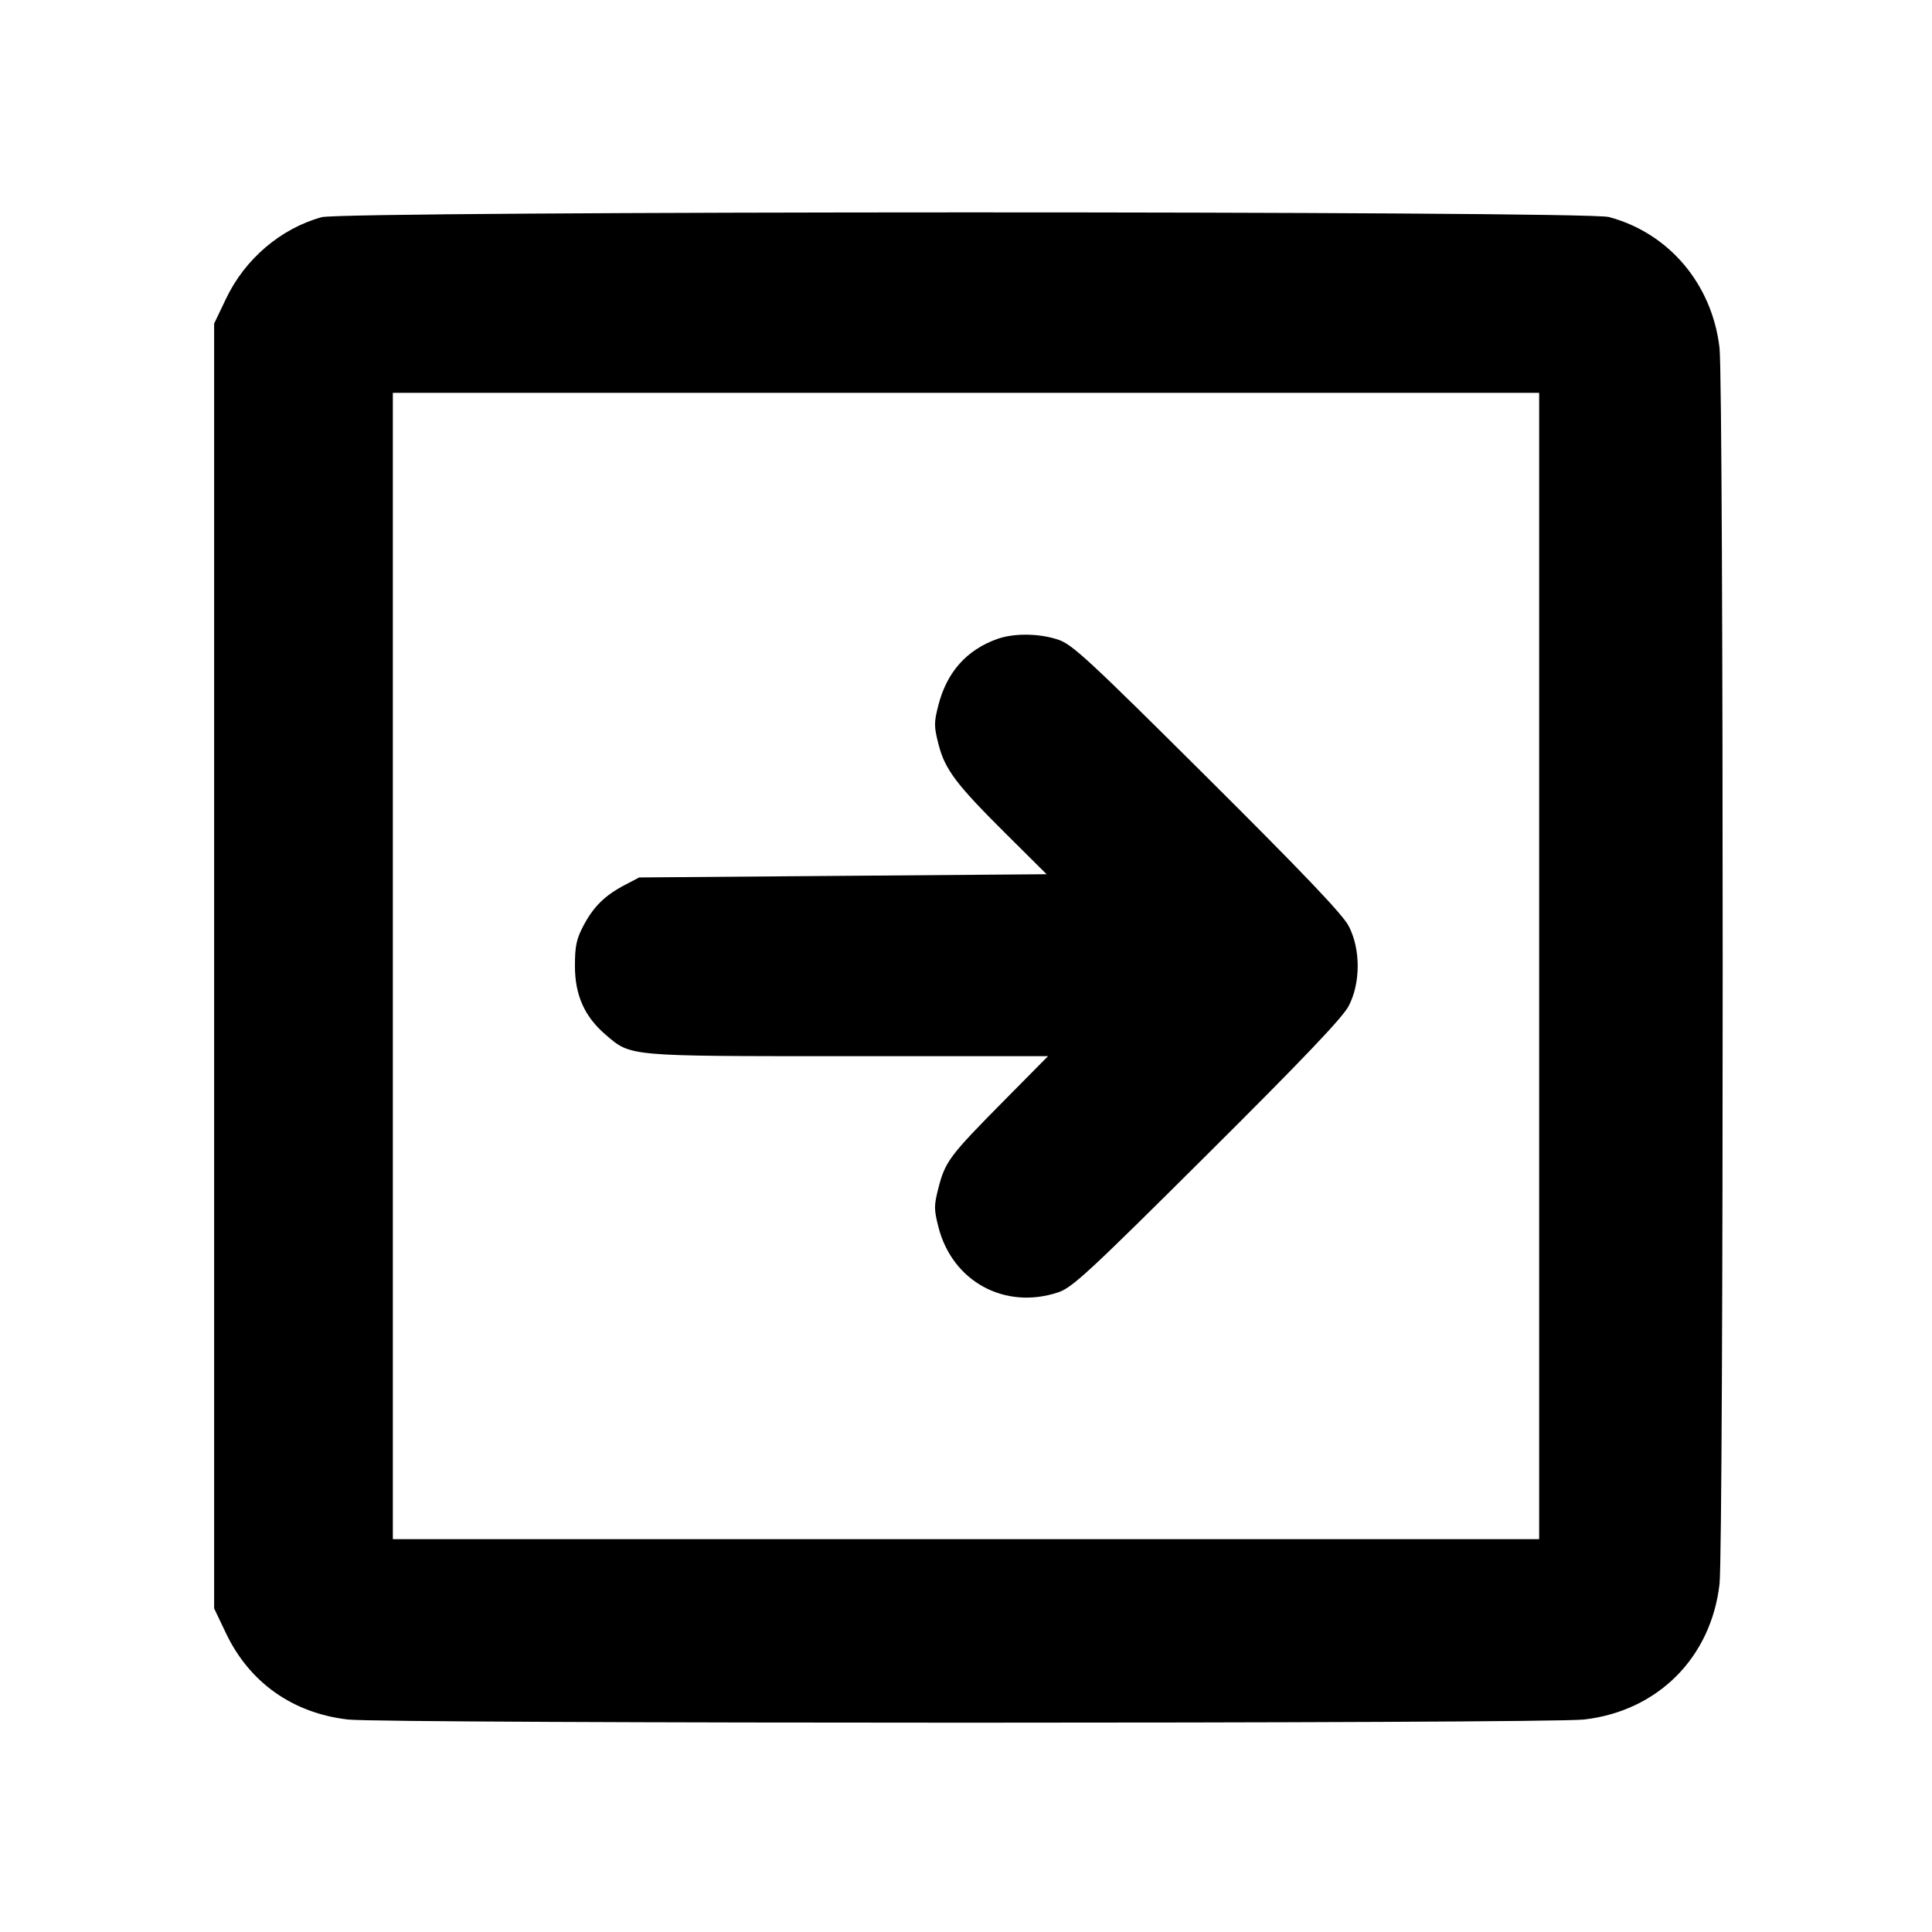 <svg fill="currentColor" viewBox="0 0 256 256" xmlns="http://www.w3.org/2000/svg"><path d="M42.621 28.778 C 37.215 30.269,32.466 34.310,29.967 39.543 L 28.373 42.880 28.373 128.000 L 28.373 213.120 29.958 216.440 C 33.070 222.956,38.805 227.007,46.107 227.846 C 50.959 228.404,205.041 228.404,209.893 227.846 C 219.655 226.724,226.724 219.655,227.846 209.893 C 228.404 205.041,228.404 50.959,227.846 46.107 C 226.875 37.658,221.143 30.874,213.184 28.755 C 210.056 27.922,45.644 27.945,42.621 28.778 M203.947 128.000 L 203.947 203.947 128.000 203.947 L 52.053 203.947 52.053 128.000 L 52.053 52.053 128.000 52.053 L 203.947 52.053 203.947 128.000 M132.138 84.669 C 128.078 86.117,125.461 89.063,124.338 93.447 C 123.748 95.751,123.749 96.255,124.355 98.618 C 125.213 101.967,126.680 103.914,133.314 110.507 L 138.680 115.840 111.687 116.053 L 84.693 116.267 82.773 117.274 C 80.147 118.651,78.631 120.146,77.304 122.667 C 76.381 124.421,76.181 125.369,76.181 128.000 C 76.181 131.860,77.456 134.714,80.246 137.102 C 83.638 140.006,82.968 139.947,112.390 139.947 L 138.869 139.947 132.857 146.027 C 125.844 153.118,125.240 153.925,124.351 157.396 C 123.745 159.760,123.746 160.241,124.355 162.619 C 126.196 169.807,133.135 173.588,140.191 171.250 C 142.071 170.627,144.159 168.697,159.927 153.010 C 172.611 140.391,177.877 134.868,178.689 133.333 C 180.305 130.281,180.305 125.719,178.689 122.667 C 177.877 121.132,172.611 115.609,159.927 102.990 C 144.159 87.303,142.071 85.373,140.191 84.750 C 137.664 83.913,134.352 83.880,132.138 84.669 " stroke="none" fill-rule="evenodd"></path></svg>